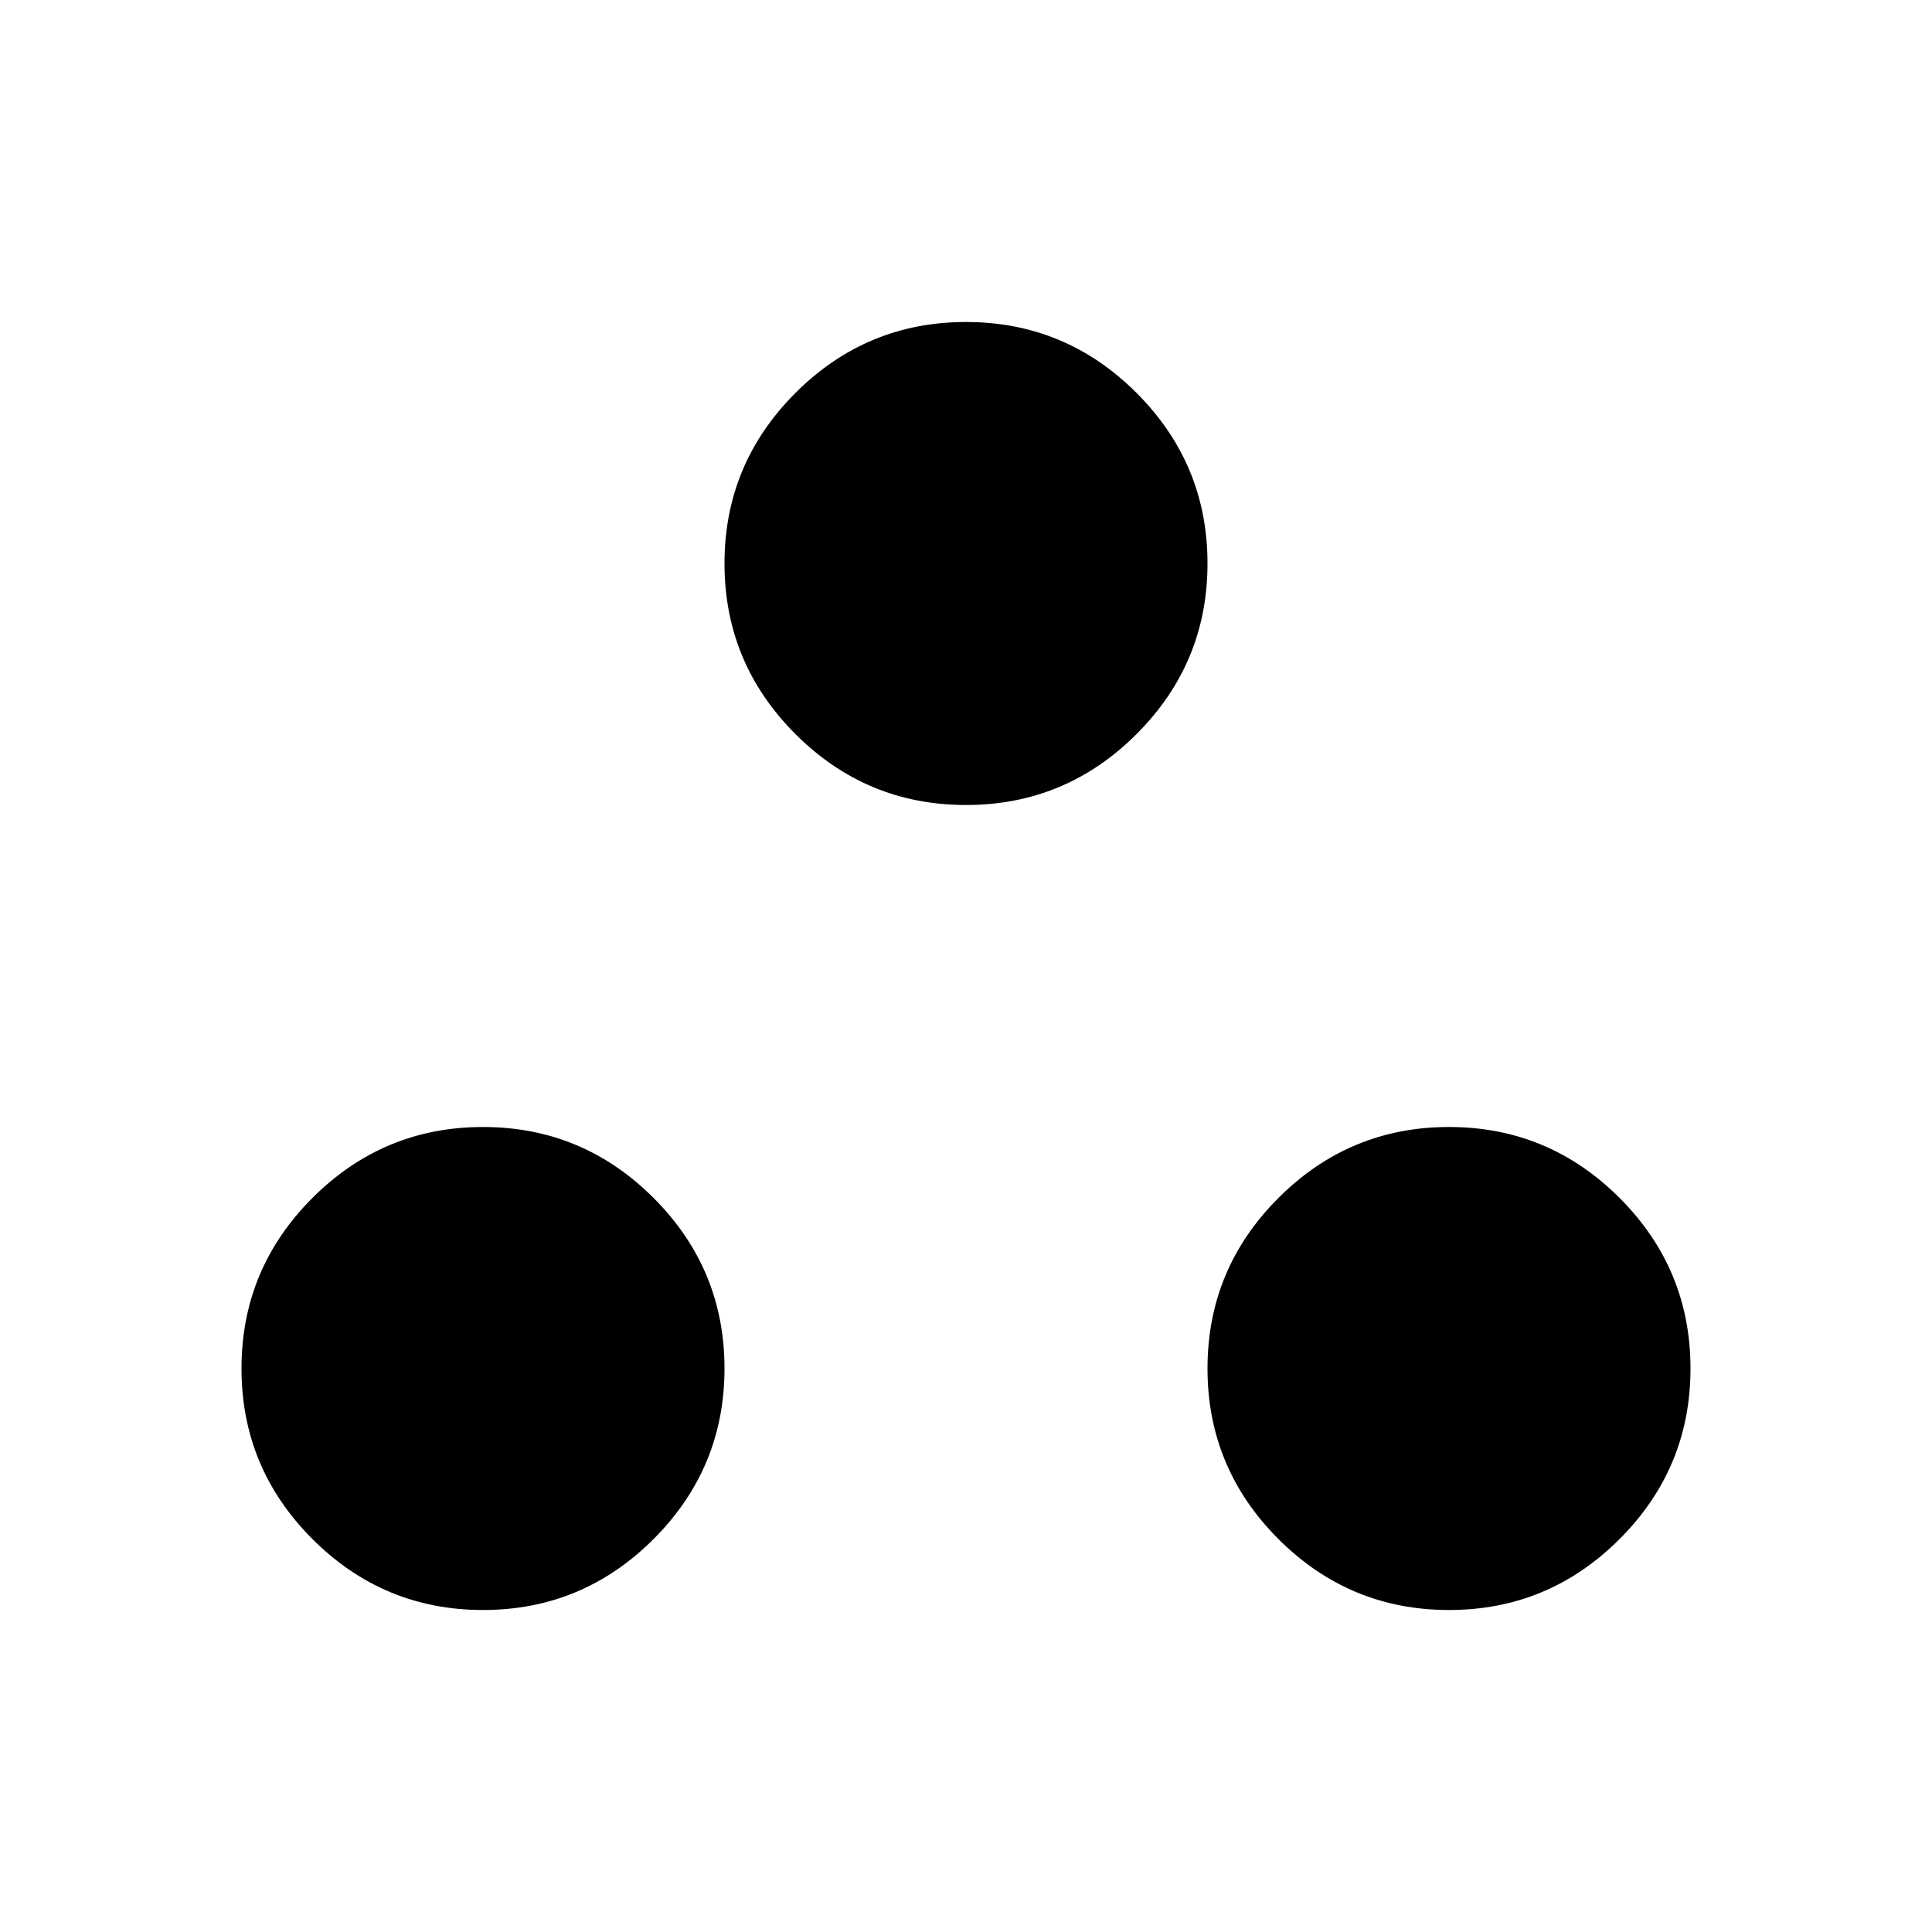 <svg xmlns="http://www.w3.org/2000/svg" height="24" viewBox="0 -960 960 960" width="24"><path d="M240-160q-49.5 0-84.75-35.25T120-280q0-49.5 35.25-84.75T240-400q49.5 0 84.75 35.25T360-280q0 49.5-35.25 84.75T240-160Zm480 0q-49.5 0-84.75-35.25T600-280q0-49.5 35.25-84.75T720-400q49.5 0 84.75 35.25T840-280q0 49.5-35.25 84.75T720-160ZM480-560q-49.5 0-84.75-35.25T360-680q0-49.5 35.25-84.75T480-800q49.5 0 84.75 35.25T600-680q0 49.5-35.25 84.75T480-560Z"/></svg>